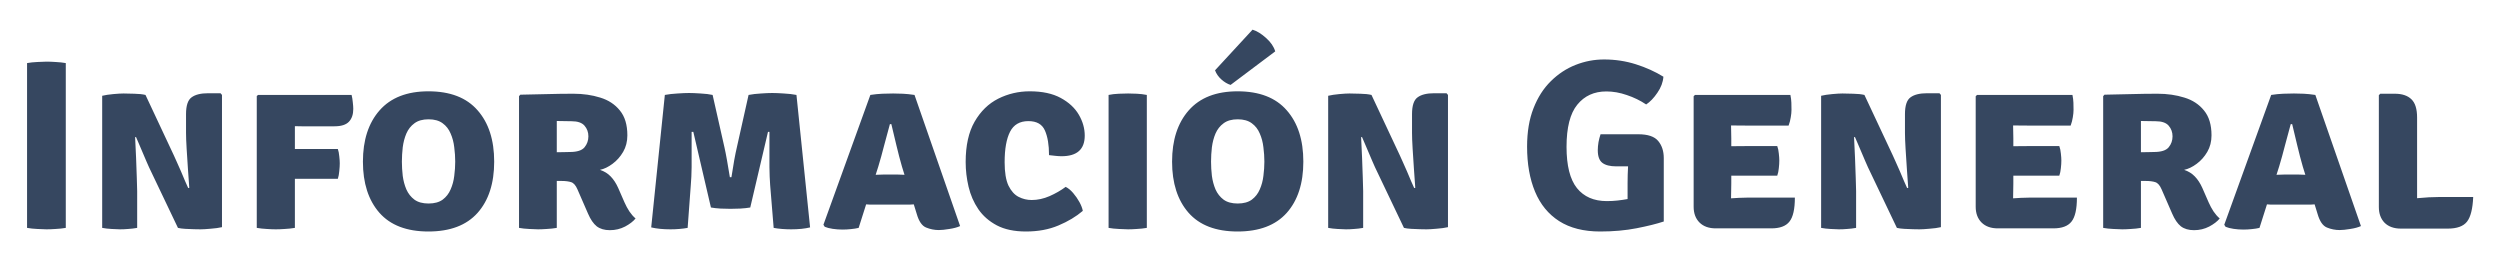 <svg width="373" height="39" viewBox="0 0 373 39" fill="none" xmlns="http://www.w3.org/2000/svg">
<g filter="url(#filter0_d)">
<path d="M4.037 5.412C4.505 5.328 5.015 5.274 5.567 5.25C6.119 5.214 6.575 5.196 6.935 5.196C7.319 5.196 7.775 5.214 8.303 5.25C8.831 5.274 9.335 5.328 9.815 5.412V30C9.335 30.084 8.831 30.138 8.303 30.162C7.775 30.198 7.319 30.216 6.935 30.216C6.575 30.216 6.119 30.198 5.567 30.162C5.015 30.138 4.505 30.084 4.037 30V5.412ZM22.23 20.946C22.146 20.754 22.014 20.454 21.834 20.046C21.654 19.626 21.462 19.176 21.258 18.696C21.054 18.216 20.862 17.766 20.682 17.346C20.514 16.926 20.382 16.62 20.286 16.428L20.16 16.482C20.208 17.43 20.256 18.456 20.304 19.56C20.352 20.652 20.388 21.654 20.412 22.566C20.448 23.466 20.466 24.12 20.466 24.528V30C19.998 30.084 19.548 30.138 19.116 30.162C18.684 30.198 18.282 30.216 17.91 30.216C17.574 30.216 17.154 30.198 16.65 30.162C16.158 30.138 15.69 30.084 15.246 30V10.29C15.69 10.182 16.242 10.098 16.902 10.038C17.562 9.978 18.072 9.948 18.432 9.948C18.804 9.948 19.332 9.96 20.016 9.984C20.7 9.996 21.264 10.056 21.708 10.164L25.938 19.182C26.022 19.35 26.16 19.656 26.352 20.1C26.556 20.544 26.772 21.03 27 21.558C27.228 22.086 27.438 22.584 27.63 23.052C27.834 23.508 27.984 23.844 28.08 24.06L28.242 24.024C28.194 23.232 28.128 22.308 28.044 21.252C27.972 20.196 27.906 19.176 27.846 18.192C27.786 17.208 27.756 16.422 27.756 15.834V13.026C27.756 11.754 28.032 10.92 28.584 10.524C29.136 10.116 29.958 9.912 31.05 9.912H32.904L33.12 10.164V29.892C32.652 30 32.088 30.078 31.428 30.126C30.768 30.186 30.264 30.216 29.916 30.216C29.676 30.216 29.346 30.21 28.926 30.198C28.506 30.186 28.074 30.168 27.63 30.144C27.198 30.12 26.838 30.072 26.55 30L22.23 20.946ZM43.997 30C43.505 30.084 43.001 30.138 42.485 30.162C41.981 30.198 41.537 30.216 41.153 30.216C40.769 30.216 40.319 30.198 39.803 30.162C39.299 30.138 38.801 30.084 38.309 30V10.326L38.507 10.164H52.457C52.541 10.488 52.601 10.854 52.637 11.262C52.685 11.67 52.709 12 52.709 12.252C52.709 13.068 52.493 13.704 52.061 14.16C51.629 14.616 50.909 14.844 49.901 14.844H46.067C45.707 14.844 45.353 14.844 45.005 14.844C44.669 14.832 44.333 14.826 43.997 14.826C43.997 15.078 43.997 15.336 43.997 15.6C43.997 15.852 43.997 16.104 43.997 16.356V18.228C44.141 18.228 44.279 18.228 44.411 18.228H50.405C50.513 18.54 50.585 18.906 50.621 19.326C50.669 19.734 50.693 20.082 50.693 20.37C50.693 20.694 50.669 21.078 50.621 21.522C50.585 21.966 50.513 22.35 50.405 22.674H44.411C44.279 22.674 44.141 22.674 43.997 22.674V30ZM54.148 20.118C54.148 16.902 54.976 14.352 56.632 12.468C58.3 10.572 60.73 9.624 63.922 9.624C67.162 9.624 69.604 10.566 71.248 12.45C72.904 14.322 73.732 16.878 73.732 20.118C73.732 23.358 72.904 25.908 71.248 27.768C69.592 29.616 67.15 30.54 63.922 30.54C60.682 30.54 58.24 29.604 56.596 27.732C54.964 25.86 54.148 23.322 54.148 20.118ZM59.962 20.118C59.962 20.802 60.004 21.51 60.088 22.242C60.184 22.962 60.364 23.634 60.628 24.258C60.904 24.882 61.306 25.392 61.834 25.788C62.362 26.172 63.064 26.364 63.94 26.364C64.816 26.364 65.518 26.172 66.046 25.788C66.574 25.392 66.97 24.882 67.234 24.258C67.51 23.634 67.69 22.962 67.774 22.242C67.87 21.51 67.918 20.802 67.918 20.118C67.918 19.422 67.87 18.708 67.774 17.976C67.69 17.232 67.51 16.548 67.234 15.924C66.97 15.288 66.574 14.778 66.046 14.394C65.518 13.998 64.816 13.8 63.94 13.8C63.064 13.8 62.362 13.998 61.834 14.394C61.306 14.778 60.904 15.288 60.628 15.924C60.364 16.548 60.184 17.232 60.088 17.976C60.004 18.708 59.962 19.422 59.962 20.118ZM93.602 16.194C93.602 17.118 93.392 17.94 92.972 18.66C92.552 19.38 92.024 19.974 91.388 20.442C90.764 20.91 90.14 21.21 89.516 21.342C90.164 21.558 90.698 21.888 91.118 22.332C91.55 22.776 91.922 23.346 92.234 24.042L93.17 26.184C93.386 26.676 93.632 27.132 93.908 27.552C94.184 27.96 94.49 28.308 94.826 28.596C94.478 29.028 93.956 29.43 93.26 29.802C92.564 30.162 91.808 30.342 90.992 30.342C90.188 30.342 89.534 30.15 89.03 29.766C88.538 29.37 88.106 28.74 87.734 27.876L86.15 24.24C85.898 23.652 85.586 23.298 85.214 23.178C84.842 23.058 84.362 22.998 83.774 22.998H83.072V30C82.592 30.084 82.094 30.138 81.578 30.162C81.074 30.198 80.642 30.216 80.282 30.216C79.946 30.216 79.502 30.198 78.95 30.162C78.398 30.138 77.894 30.084 77.438 30V10.344L77.636 10.128C79.088 10.092 80.45 10.062 81.722 10.038C83.006 10.002 84.284 9.984 85.556 9.984C86.996 9.984 88.328 10.176 89.552 10.56C90.776 10.932 91.754 11.574 92.486 12.486C93.23 13.386 93.602 14.622 93.602 16.194ZM83.072 14.052V18.714C83.492 18.702 83.876 18.696 84.224 18.696C84.584 18.684 84.848 18.678 85.016 18.678C86.096 18.678 86.828 18.444 87.212 17.976C87.596 17.508 87.788 16.962 87.788 16.338C87.788 15.726 87.596 15.198 87.212 14.754C86.828 14.31 86.186 14.088 85.286 14.088C84.854 14.088 84.482 14.082 84.17 14.07C83.858 14.058 83.492 14.052 83.072 14.052ZM99.194 10.164C99.77 10.056 100.4 9.984 101.084 9.948C101.768 9.9 102.344 9.876 102.812 9.876C103.256 9.876 103.832 9.9 104.54 9.948C105.248 9.984 105.842 10.056 106.322 10.164L108.086 17.976C108.194 18.444 108.32 19.08 108.464 19.884C108.608 20.676 108.752 21.528 108.896 22.44H109.13C109.418 20.52 109.688 19.032 109.94 17.976L111.686 10.164C112.25 10.056 112.868 9.984 113.54 9.948C114.212 9.9 114.77 9.876 115.214 9.876C115.682 9.876 116.264 9.9 116.96 9.948C117.656 9.984 118.28 10.056 118.832 10.164L120.866 29.928C120.086 30.12 119.144 30.216 118.04 30.216C117.62 30.216 117.17 30.198 116.69 30.162C116.222 30.126 115.802 30.072 115.43 30L114.908 23.628C114.848 22.812 114.812 21.918 114.8 20.946C114.788 19.974 114.788 19.026 114.8 18.102C114.812 17.166 114.812 16.356 114.8 15.672H114.584L111.938 26.958C111.53 27.03 111.032 27.084 110.444 27.12C109.856 27.144 109.37 27.156 108.986 27.156C108.59 27.156 108.098 27.144 107.51 27.12C106.934 27.084 106.454 27.03 106.07 26.958L103.442 15.672H103.19C103.19 16.368 103.19 17.178 103.19 18.102C103.202 19.026 103.202 19.974 103.19 20.946C103.178 21.918 103.136 22.824 103.064 23.664L102.596 30C102.212 30.072 101.792 30.126 101.336 30.162C100.892 30.198 100.46 30.216 100.04 30.216C98.924 30.216 97.964 30.12 97.16 29.928L99.194 10.164ZM130.325 26.526C130.133 26.526 129.947 26.526 129.767 26.526C129.587 26.514 129.407 26.502 129.227 26.49L128.111 30C127.763 30.084 127.385 30.144 126.977 30.18C126.569 30.228 126.143 30.252 125.699 30.252C125.219 30.252 124.733 30.216 124.241 30.144C123.761 30.072 123.365 29.97 123.053 29.838L122.855 29.532L129.857 10.164C130.481 10.068 131.081 10.008 131.657 9.984C132.245 9.96 132.779 9.948 133.259 9.948C133.703 9.948 134.183 9.96 134.699 9.984C135.215 10.008 135.797 10.068 136.445 10.164L143.249 29.73C142.829 29.922 142.295 30.066 141.647 30.162C140.999 30.27 140.477 30.324 140.081 30.324C139.421 30.324 138.785 30.198 138.173 29.946C137.561 29.694 137.099 29.028 136.787 27.948L136.337 26.49C136.145 26.502 135.959 26.514 135.779 26.526C135.599 26.526 135.407 26.526 135.203 26.526H130.325ZM131.045 20.838L130.649 22.08C130.829 22.068 131.009 22.062 131.189 22.062C131.369 22.05 131.555 22.044 131.747 22.044H133.997C134.177 22.044 134.339 22.05 134.483 22.062C134.639 22.062 134.795 22.068 134.951 22.08L134.573 20.856C134.297 19.908 134.021 18.852 133.745 17.688C133.469 16.524 133.217 15.468 132.989 14.52H132.773C132.521 15.432 132.239 16.476 131.927 17.652C131.627 18.828 131.333 19.89 131.045 20.838ZM156.515 19.146C156.515 17.622 156.311 16.398 155.903 15.474C155.495 14.538 154.673 14.07 153.437 14.07C152.153 14.07 151.241 14.598 150.701 15.654C150.161 16.71 149.891 18.228 149.891 20.208C149.891 21.72 150.083 22.884 150.467 23.7C150.863 24.504 151.367 25.062 151.979 25.374C152.591 25.686 153.239 25.842 153.923 25.842C154.811 25.842 155.699 25.65 156.587 25.266C157.487 24.87 158.291 24.408 158.999 23.88C159.383 24.072 159.755 24.378 160.115 24.798C160.475 25.218 160.787 25.668 161.051 26.148C161.315 26.628 161.483 27.066 161.555 27.462C160.559 28.314 159.347 29.04 157.919 29.64C156.503 30.24 154.889 30.54 153.077 30.54C151.337 30.54 149.885 30.234 148.721 29.622C147.569 29.01 146.651 28.206 145.967 27.21C145.283 26.202 144.797 25.086 144.509 23.862C144.221 22.638 144.077 21.408 144.077 20.172C144.077 17.712 144.521 15.708 145.409 14.16C146.309 12.6 147.485 11.454 148.937 10.722C150.401 9.99 151.967 9.624 153.635 9.624C155.507 9.624 157.049 9.954 158.261 10.614C159.473 11.274 160.373 12.108 160.961 13.116C161.549 14.124 161.843 15.162 161.843 16.23C161.843 18.282 160.691 19.308 158.387 19.308C158.111 19.308 157.811 19.29 157.487 19.254C157.163 19.218 156.839 19.182 156.515 19.146ZM165.4 10.164C165.856 10.068 166.372 10.008 166.948 9.984C167.524 9.96 167.98 9.948 168.316 9.948C168.676 9.948 169.108 9.96 169.612 9.984C170.128 10.008 170.626 10.068 171.106 10.164V30C170.626 30.084 170.128 30.138 169.612 30.162C169.108 30.198 168.676 30.216 168.316 30.216C167.98 30.216 167.524 30.198 166.948 30.162C166.372 30.138 165.856 30.084 165.4 30V10.164ZM174.874 20.118C174.874 16.902 175.702 14.352 177.358 12.468C179.026 10.572 181.456 9.624 184.648 9.624C187.888 9.624 190.33 10.566 191.974 12.45C193.63 14.322 194.458 16.878 194.458 20.118C194.458 23.358 193.63 25.908 191.974 27.768C190.318 29.616 187.876 30.54 184.648 30.54C181.408 30.54 178.966 29.604 177.322 27.732C175.69 25.86 174.874 23.322 174.874 20.118ZM180.688 20.118C180.688 20.802 180.73 21.51 180.814 22.242C180.91 22.962 181.09 23.634 181.354 24.258C181.63 24.882 182.032 25.392 182.56 25.788C183.088 26.172 183.79 26.364 184.666 26.364C185.542 26.364 186.244 26.172 186.772 25.788C187.3 25.392 187.696 24.882 187.96 24.258C188.236 23.634 188.416 22.962 188.5 22.242C188.596 21.51 188.644 20.802 188.644 20.118C188.644 19.422 188.596 18.708 188.5 17.976C188.416 17.232 188.236 16.548 187.96 15.924C187.696 15.288 187.3 14.778 186.772 14.394C186.244 13.998 185.542 13.8 184.666 13.8C183.79 13.8 183.088 13.998 182.56 14.394C182.032 14.778 181.63 15.288 181.354 15.924C181.09 16.548 180.91 17.232 180.814 17.976C180.73 18.708 180.688 19.422 180.688 20.118ZM186.88 0.426C187.54 0.63 188.212 1.044 188.896 1.668C189.592 2.28 190.048 2.946 190.264 3.666L183.604 8.67C183.136 8.526 182.68 8.256 182.236 7.86C181.792 7.464 181.474 7.008 181.282 6.492L186.88 0.426ZM205.148 20.946C205.064 20.754 204.932 20.454 204.752 20.046C204.572 19.626 204.38 19.176 204.176 18.696C203.972 18.216 203.78 17.766 203.6 17.346C203.432 16.926 203.3 16.62 203.204 16.428L203.078 16.482C203.126 17.43 203.174 18.456 203.222 19.56C203.27 20.652 203.306 21.654 203.33 22.566C203.366 23.466 203.384 24.12 203.384 24.528V30C202.916 30.084 202.466 30.138 202.034 30.162C201.602 30.198 201.2 30.216 200.828 30.216C200.492 30.216 200.072 30.198 199.568 30.162C199.076 30.138 198.608 30.084 198.164 30V10.29C198.608 10.182 199.16 10.098 199.82 10.038C200.48 9.978 200.99 9.948 201.35 9.948C201.722 9.948 202.25 9.96 202.934 9.984C203.618 9.996 204.182 10.056 204.626 10.164L208.856 19.182C208.94 19.35 209.078 19.656 209.27 20.1C209.474 20.544 209.69 21.03 209.918 21.558C210.146 22.086 210.356 22.584 210.548 23.052C210.752 23.508 210.902 23.844 210.998 24.06L211.16 24.024C211.112 23.232 211.046 22.308 210.962 21.252C210.89 20.196 210.824 19.176 210.764 18.192C210.704 17.208 210.674 16.422 210.674 15.834V13.026C210.674 11.754 210.95 10.92 211.502 10.524C212.054 10.116 212.876 9.912 213.968 9.912H215.822L216.038 10.164V29.892C215.57 30 215.006 30.078 214.346 30.126C213.686 30.186 213.182 30.216 212.834 30.216C212.594 30.216 212.264 30.21 211.844 30.198C211.424 30.186 210.992 30.168 210.548 30.144C210.116 30.12 209.756 30.072 209.468 30L205.148 20.946ZM242.835 23.322C242.835 22.926 242.841 22.518 242.853 22.098C242.865 21.678 242.883 21.252 242.907 20.82H241.143C240.219 20.82 239.529 20.646 239.073 20.298C238.617 19.95 238.389 19.32 238.389 18.408C238.389 18.036 238.425 17.634 238.497 17.202C238.581 16.77 238.683 16.38 238.803 16.032H244.437C245.865 16.032 246.855 16.368 247.407 17.04C247.959 17.7 248.235 18.552 248.235 19.596V29.046C247.191 29.394 245.841 29.73 244.185 30.054C242.529 30.378 240.717 30.54 238.749 30.54C236.289 30.54 234.249 30.024 232.629 28.992C231.021 27.96 229.821 26.496 229.029 24.6C228.237 22.704 227.841 20.46 227.841 17.868C227.841 15.684 228.159 13.782 228.795 12.162C229.431 10.53 230.295 9.18 231.387 8.112C232.479 7.032 233.709 6.222 235.077 5.682C236.445 5.142 237.861 4.872 239.325 4.872C240.981 4.872 242.565 5.112 244.077 5.592C245.589 6.072 246.957 6.69 248.181 7.446C248.121 8.262 247.821 9.06 247.281 9.84C246.753 10.62 246.195 11.202 245.607 11.586C244.731 10.998 243.771 10.53 242.727 10.182C241.695 9.822 240.675 9.642 239.667 9.642C237.843 9.642 236.397 10.302 235.329 11.622C234.261 12.93 233.727 15.024 233.727 17.904C233.727 20.712 234.243 22.764 235.275 24.06C236.319 25.356 237.807 26.004 239.739 26.004C240.315 26.004 240.861 25.974 241.377 25.914C241.893 25.854 242.379 25.782 242.835 25.698V23.322ZM267.794 25.482C267.794 27.198 267.524 28.392 266.984 29.064C266.456 29.736 265.556 30.072 264.284 30.072H255.986C254.966 30.072 254.162 29.784 253.574 29.208C252.986 28.62 252.692 27.834 252.692 26.85V10.362L252.89 10.164H267.128C267.212 10.572 267.26 10.962 267.272 11.334C267.284 11.706 267.29 12.06 267.29 12.396C267.29 12.72 267.254 13.086 267.182 13.494C267.122 13.902 267.014 14.316 266.858 14.736H260.558C260.054 14.736 259.292 14.73 258.272 14.718C258.284 15.09 258.29 15.408 258.29 15.672C258.302 15.936 258.308 16.254 258.308 16.626V17.814C259.304 17.802 260.054 17.796 260.558 17.796H265.166C265.286 18.12 265.364 18.492 265.4 18.912C265.448 19.32 265.472 19.668 265.472 19.956C265.472 20.292 265.448 20.67 265.4 21.09C265.364 21.498 265.286 21.87 265.166 22.206H260.558C260.33 22.206 260.012 22.206 259.604 22.206C259.196 22.206 258.764 22.206 258.308 22.206V23.376C258.308 23.82 258.302 24.186 258.29 24.474C258.278 24.762 258.272 25.122 258.272 25.554V25.59C258.692 25.566 259.082 25.542 259.442 25.518C259.802 25.494 260.24 25.482 260.756 25.482H267.794ZM278.695 20.946C278.611 20.754 278.479 20.454 278.299 20.046C278.119 19.626 277.927 19.176 277.723 18.696C277.519 18.216 277.327 17.766 277.147 17.346C276.979 16.926 276.847 16.62 276.751 16.428L276.625 16.482C276.673 17.43 276.721 18.456 276.769 19.56C276.817 20.652 276.853 21.654 276.877 22.566C276.913 23.466 276.931 24.12 276.931 24.528V30C276.463 30.084 276.013 30.138 275.581 30.162C275.149 30.198 274.747 30.216 274.375 30.216C274.039 30.216 273.619 30.198 273.115 30.162C272.623 30.138 272.155 30.084 271.711 30V10.29C272.155 10.182 272.707 10.098 273.367 10.038C274.027 9.978 274.537 9.948 274.897 9.948C275.269 9.948 275.797 9.96 276.481 9.984C277.165 9.996 277.729 10.056 278.173 10.164L282.403 19.182C282.487 19.35 282.625 19.656 282.817 20.1C283.021 20.544 283.237 21.03 283.465 21.558C283.693 22.086 283.903 22.584 284.095 23.052C284.299 23.508 284.449 23.844 284.545 24.06L284.707 24.024C284.659 23.232 284.593 22.308 284.509 21.252C284.437 20.196 284.371 19.176 284.311 18.192C284.251 17.208 284.221 16.422 284.221 15.834V13.026C284.221 11.754 284.497 10.92 285.049 10.524C285.601 10.116 286.423 9.912 287.515 9.912H289.369L289.585 10.164V29.892C289.117 30 288.553 30.078 287.893 30.126C287.233 30.186 286.729 30.216 286.381 30.216C286.141 30.216 285.811 30.21 285.391 30.198C284.971 30.186 284.539 30.168 284.095 30.144C283.663 30.12 283.303 30.072 283.015 30L278.695 20.946ZM309.876 25.482C309.876 27.198 309.606 28.392 309.066 29.064C308.538 29.736 307.638 30.072 306.366 30.072H298.068C297.048 30.072 296.244 29.784 295.656 29.208C295.068 28.62 294.774 27.834 294.774 26.85V10.362L294.972 10.164H309.21C309.294 10.572 309.342 10.962 309.354 11.334C309.366 11.706 309.372 12.06 309.372 12.396C309.372 12.72 309.336 13.086 309.264 13.494C309.204 13.902 309.096 14.316 308.94 14.736H302.64C302.136 14.736 301.374 14.73 300.354 14.718C300.366 15.09 300.372 15.408 300.372 15.672C300.384 15.936 300.39 16.254 300.39 16.626V17.814C301.386 17.802 302.136 17.796 302.64 17.796H307.248C307.368 18.12 307.446 18.492 307.482 18.912C307.53 19.32 307.554 19.668 307.554 19.956C307.554 20.292 307.53 20.67 307.482 21.09C307.446 21.498 307.368 21.87 307.248 22.206H302.64C302.412 22.206 302.094 22.206 301.686 22.206C301.278 22.206 300.846 22.206 300.39 22.206V23.376C300.39 23.82 300.384 24.186 300.372 24.474C300.36 24.762 300.354 25.122 300.354 25.554V25.59C300.774 25.566 301.164 25.542 301.524 25.518C301.884 25.494 302.322 25.482 302.838 25.482H309.876ZM329.957 16.194C329.957 17.118 329.747 17.94 329.327 18.66C328.907 19.38 328.379 19.974 327.743 20.442C327.119 20.91 326.495 21.21 325.871 21.342C326.519 21.558 327.053 21.888 327.473 22.332C327.905 22.776 328.277 23.346 328.589 24.042L329.525 26.184C329.741 26.676 329.987 27.132 330.263 27.552C330.539 27.96 330.845 28.308 331.181 28.596C330.833 29.028 330.311 29.43 329.615 29.802C328.919 30.162 328.163 30.342 327.347 30.342C326.543 30.342 325.889 30.15 325.385 29.766C324.893 29.37 324.461 28.74 324.089 27.876L322.505 24.24C322.253 23.652 321.941 23.298 321.569 23.178C321.197 23.058 320.717 22.998 320.129 22.998H319.427V30C318.947 30.084 318.449 30.138 317.933 30.162C317.429 30.198 316.997 30.216 316.637 30.216C316.301 30.216 315.857 30.198 315.305 30.162C314.753 30.138 314.249 30.084 313.793 30V10.344L313.991 10.128C315.443 10.092 316.805 10.062 318.077 10.038C319.361 10.002 320.639 9.984 321.911 9.984C323.351 9.984 324.683 10.176 325.907 10.56C327.131 10.932 328.109 11.574 328.841 12.486C329.585 13.386 329.957 14.622 329.957 16.194ZM319.427 14.052V18.714C319.847 18.702 320.231 18.696 320.579 18.696C320.939 18.684 321.203 18.678 321.371 18.678C322.451 18.678 323.183 18.444 323.567 17.976C323.951 17.508 324.143 16.962 324.143 16.338C324.143 15.726 323.951 15.198 323.567 14.754C323.183 14.31 322.541 14.088 321.641 14.088C321.209 14.088 320.837 14.082 320.525 14.07C320.213 14.058 319.847 14.052 319.427 14.052ZM339.329 26.526C339.137 26.526 338.951 26.526 338.771 26.526C338.591 26.514 338.411 26.502 338.231 26.49L337.115 30C336.767 30.084 336.389 30.144 335.981 30.18C335.573 30.228 335.147 30.252 334.703 30.252C334.223 30.252 333.737 30.216 333.245 30.144C332.765 30.072 332.369 29.97 332.057 29.838L331.859 29.532L338.861 10.164C339.485 10.068 340.085 10.008 340.661 9.984C341.249 9.96 341.783 9.948 342.263 9.948C342.707 9.948 343.187 9.96 343.703 9.984C344.219 10.008 344.801 10.068 345.449 10.164L352.253 29.73C351.833 29.922 351.299 30.066 350.651 30.162C350.003 30.27 349.481 30.324 349.085 30.324C348.425 30.324 347.789 30.198 347.177 29.946C346.565 29.694 346.103 29.028 345.791 27.948L345.341 26.49C345.149 26.502 344.963 26.514 344.783 26.526C344.603 26.526 344.411 26.526 344.207 26.526H339.329ZM340.049 20.838L339.653 22.08C339.833 22.068 340.013 22.062 340.193 22.062C340.373 22.05 340.559 22.044 340.751 22.044H343.001C343.181 22.044 343.343 22.05 343.487 22.062C343.643 22.062 343.799 22.068 343.955 22.08L343.577 20.856C343.301 19.908 343.025 18.852 342.749 17.688C342.473 16.524 342.221 15.468 341.993 14.52H341.777C341.525 15.432 341.243 16.476 340.931 17.652C340.631 18.828 340.337 19.89 340.049 20.838ZM369 25.392C368.928 27.144 368.622 28.368 368.082 29.064C367.542 29.76 366.582 30.108 365.202 30.108H358.218C357.186 30.108 356.376 29.82 355.788 29.244C355.212 28.656 354.924 27.87 354.924 26.886V10.2L355.14 9.984H357.3C358.392 9.984 359.22 10.26 359.784 10.812C360.348 11.352 360.63 12.258 360.63 13.53V25.572C361.866 25.452 362.976 25.392 363.96 25.392H369Z" fill="#364760"/>
</g>
<defs>
<filter id="filter0_d" x="0.037" y="0.426" width="372.964" height="38.114" filterUnits="userSpaceOnUse" color-interpolation-filters="sRGB">
<feFlood flood-opacity="0" result="BackgroundImageFix"/>
<feColorMatrix in="SourceAlpha" type="matrix" values="0 0 0 0 0 0 0 0 0 0 0 0 0 0 0 0 0 0 127 0"/>
<feOffset dy="4"/>
<feGaussianBlur stdDeviation="2"/>
<feColorMatrix type="matrix" values="0 0 0 0 0 0 0 0 0 0 0 0 0 0 0 0 0 0 0.25 0"/>
<feBlend mode="normal" in2="BackgroundImageFix" result="effect1_dropShadow"/>
<feBlend mode="normal" in="SourceGraphic" in2="effect1_dropShadow" result="shape"/>
</filter>
</defs>
</svg>
